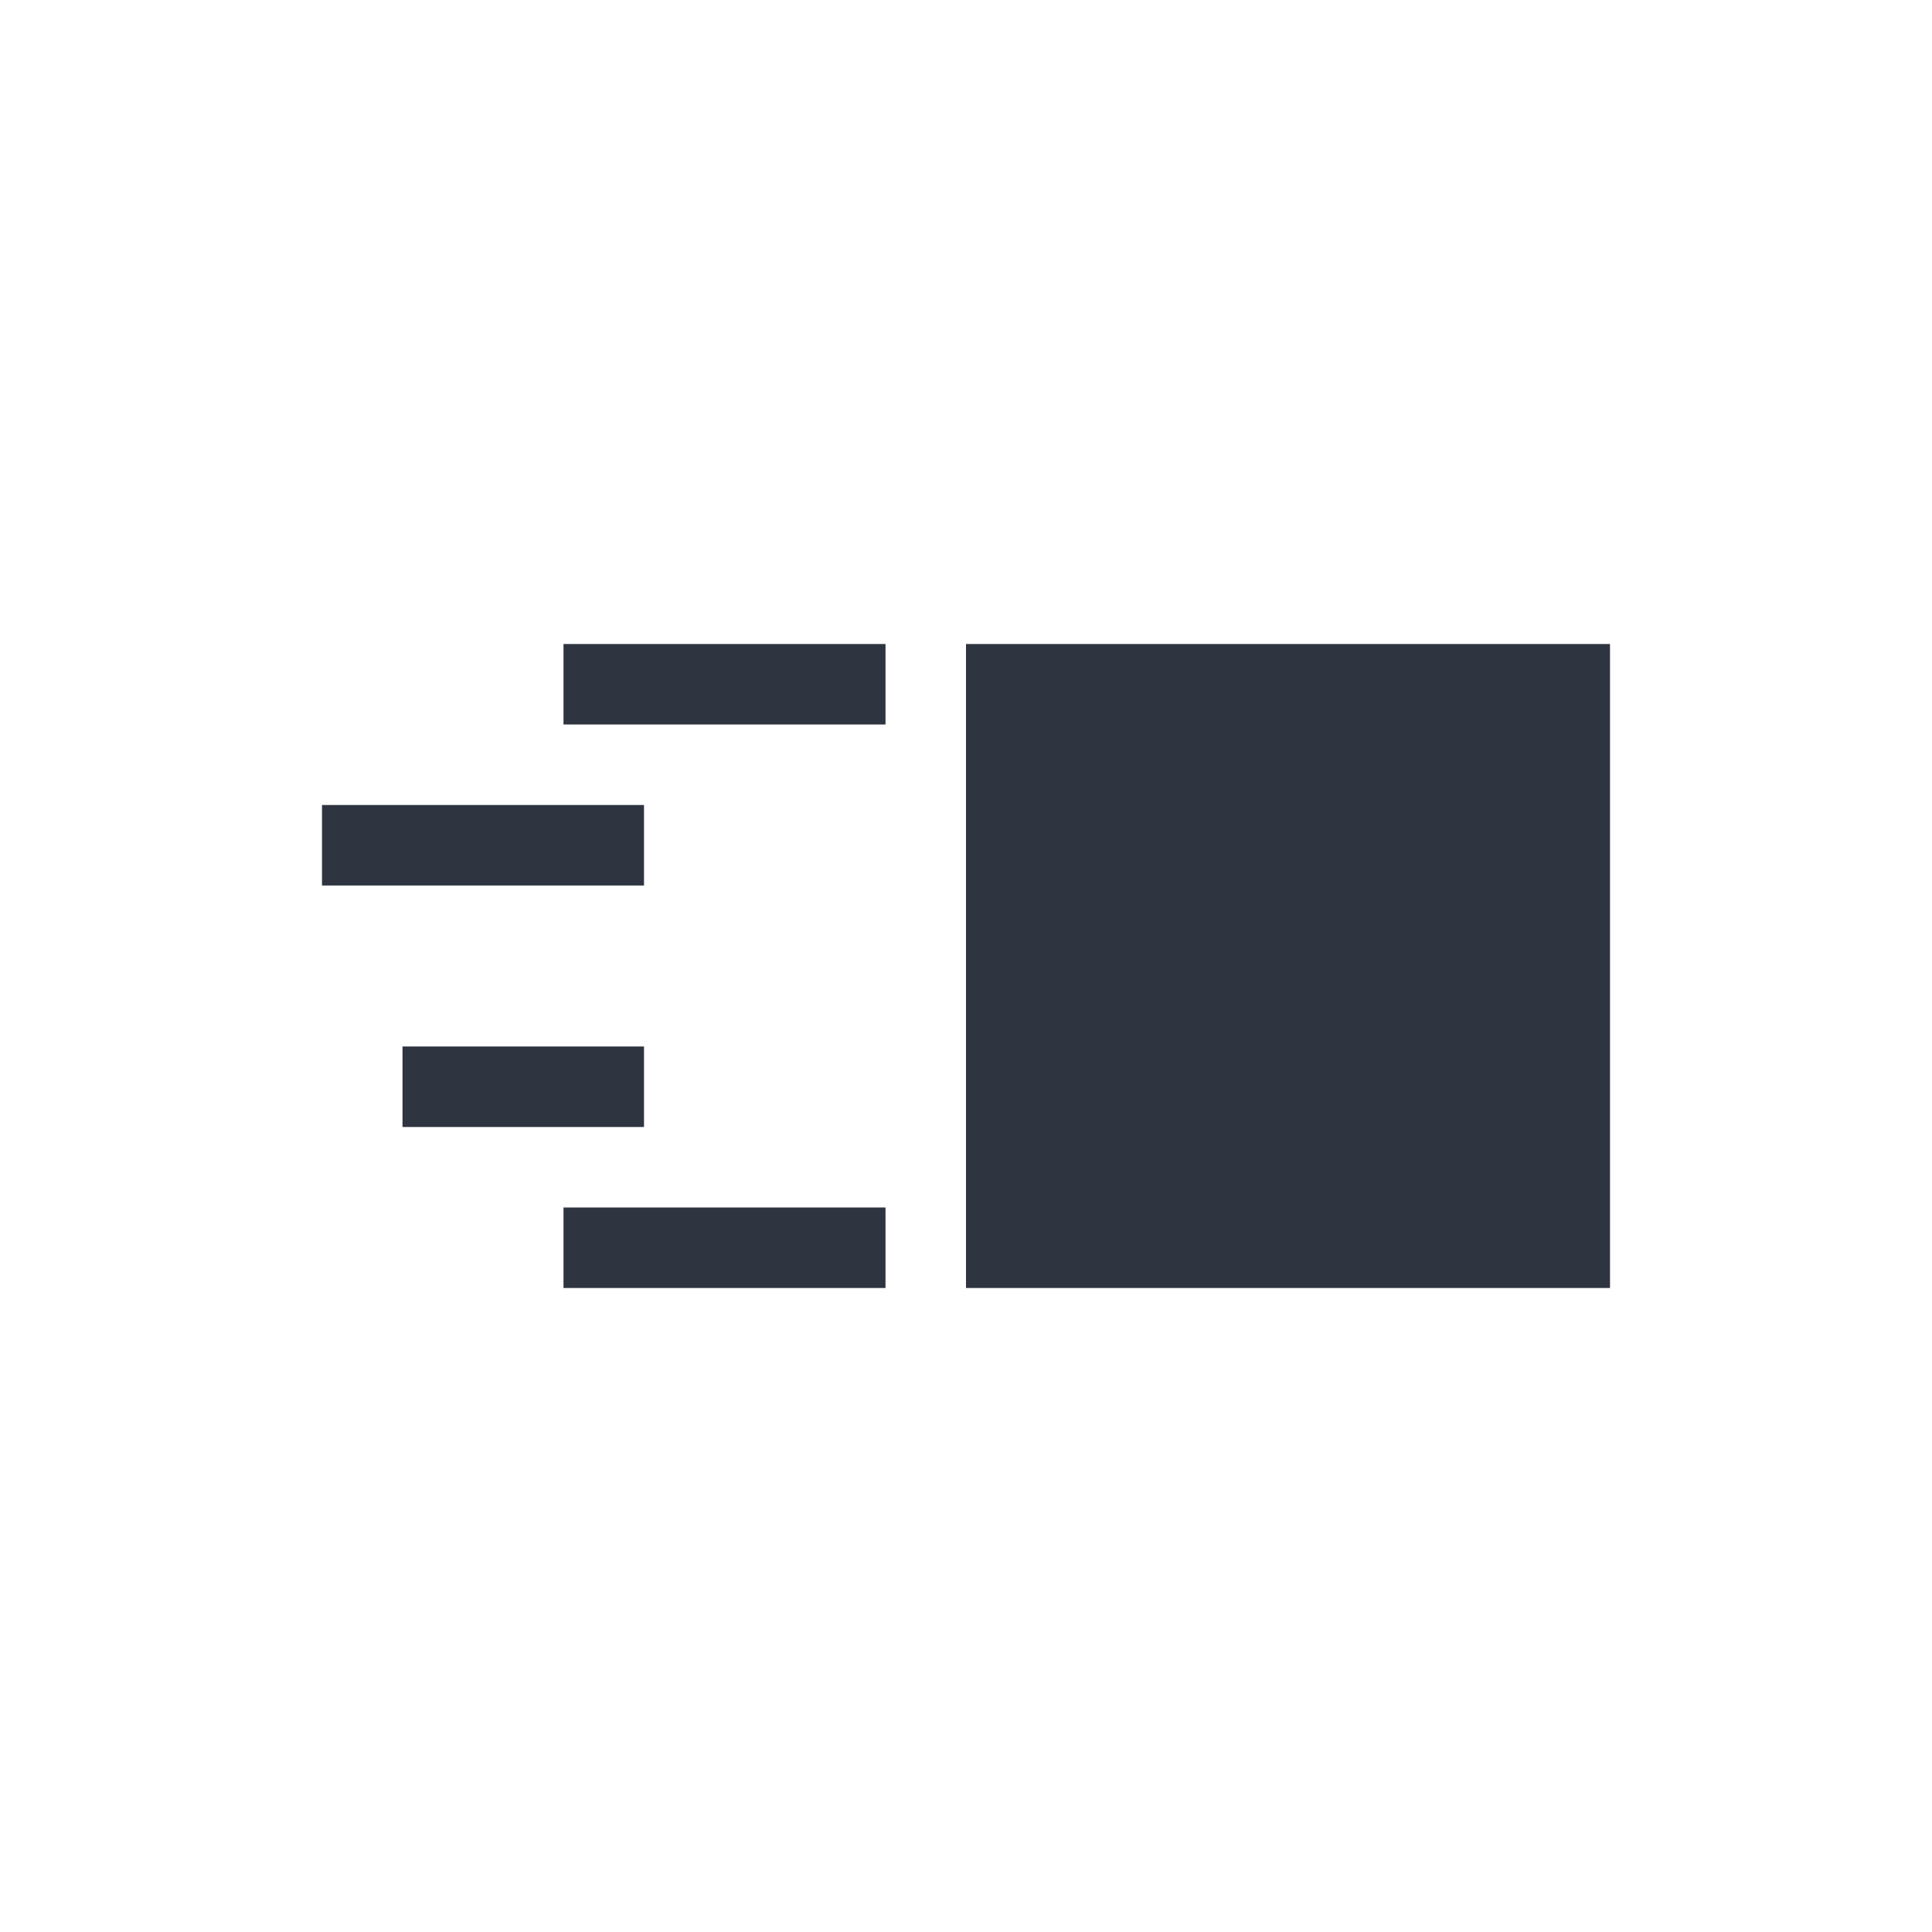 <svg xmlns="http://www.w3.org/2000/svg" viewBox="0 0 24 24">
 <defs>
  <style id="current-color-scheme" type="text/css">
   .ColorScheme-Text { color:#2e3440; } .ColorScheme-Highlight { color:#88c0d0; } .ColorScheme-NeutralText { color:#d08770; } .ColorScheme-PositiveText { color:#a3be8c; } .ColorScheme-NegativeText { color:#bf616a; }
  </style>
 </defs>
 <path class="ColorScheme-Text" d="m7 8v1h4v-1h-4zm5 0v8h8v-8h-8zm-8 2v1h4v-1h-4zm1 3v1h3v-1h-3zm2 2v1h4v-1h-4z" fill="currentColor" />
</svg>